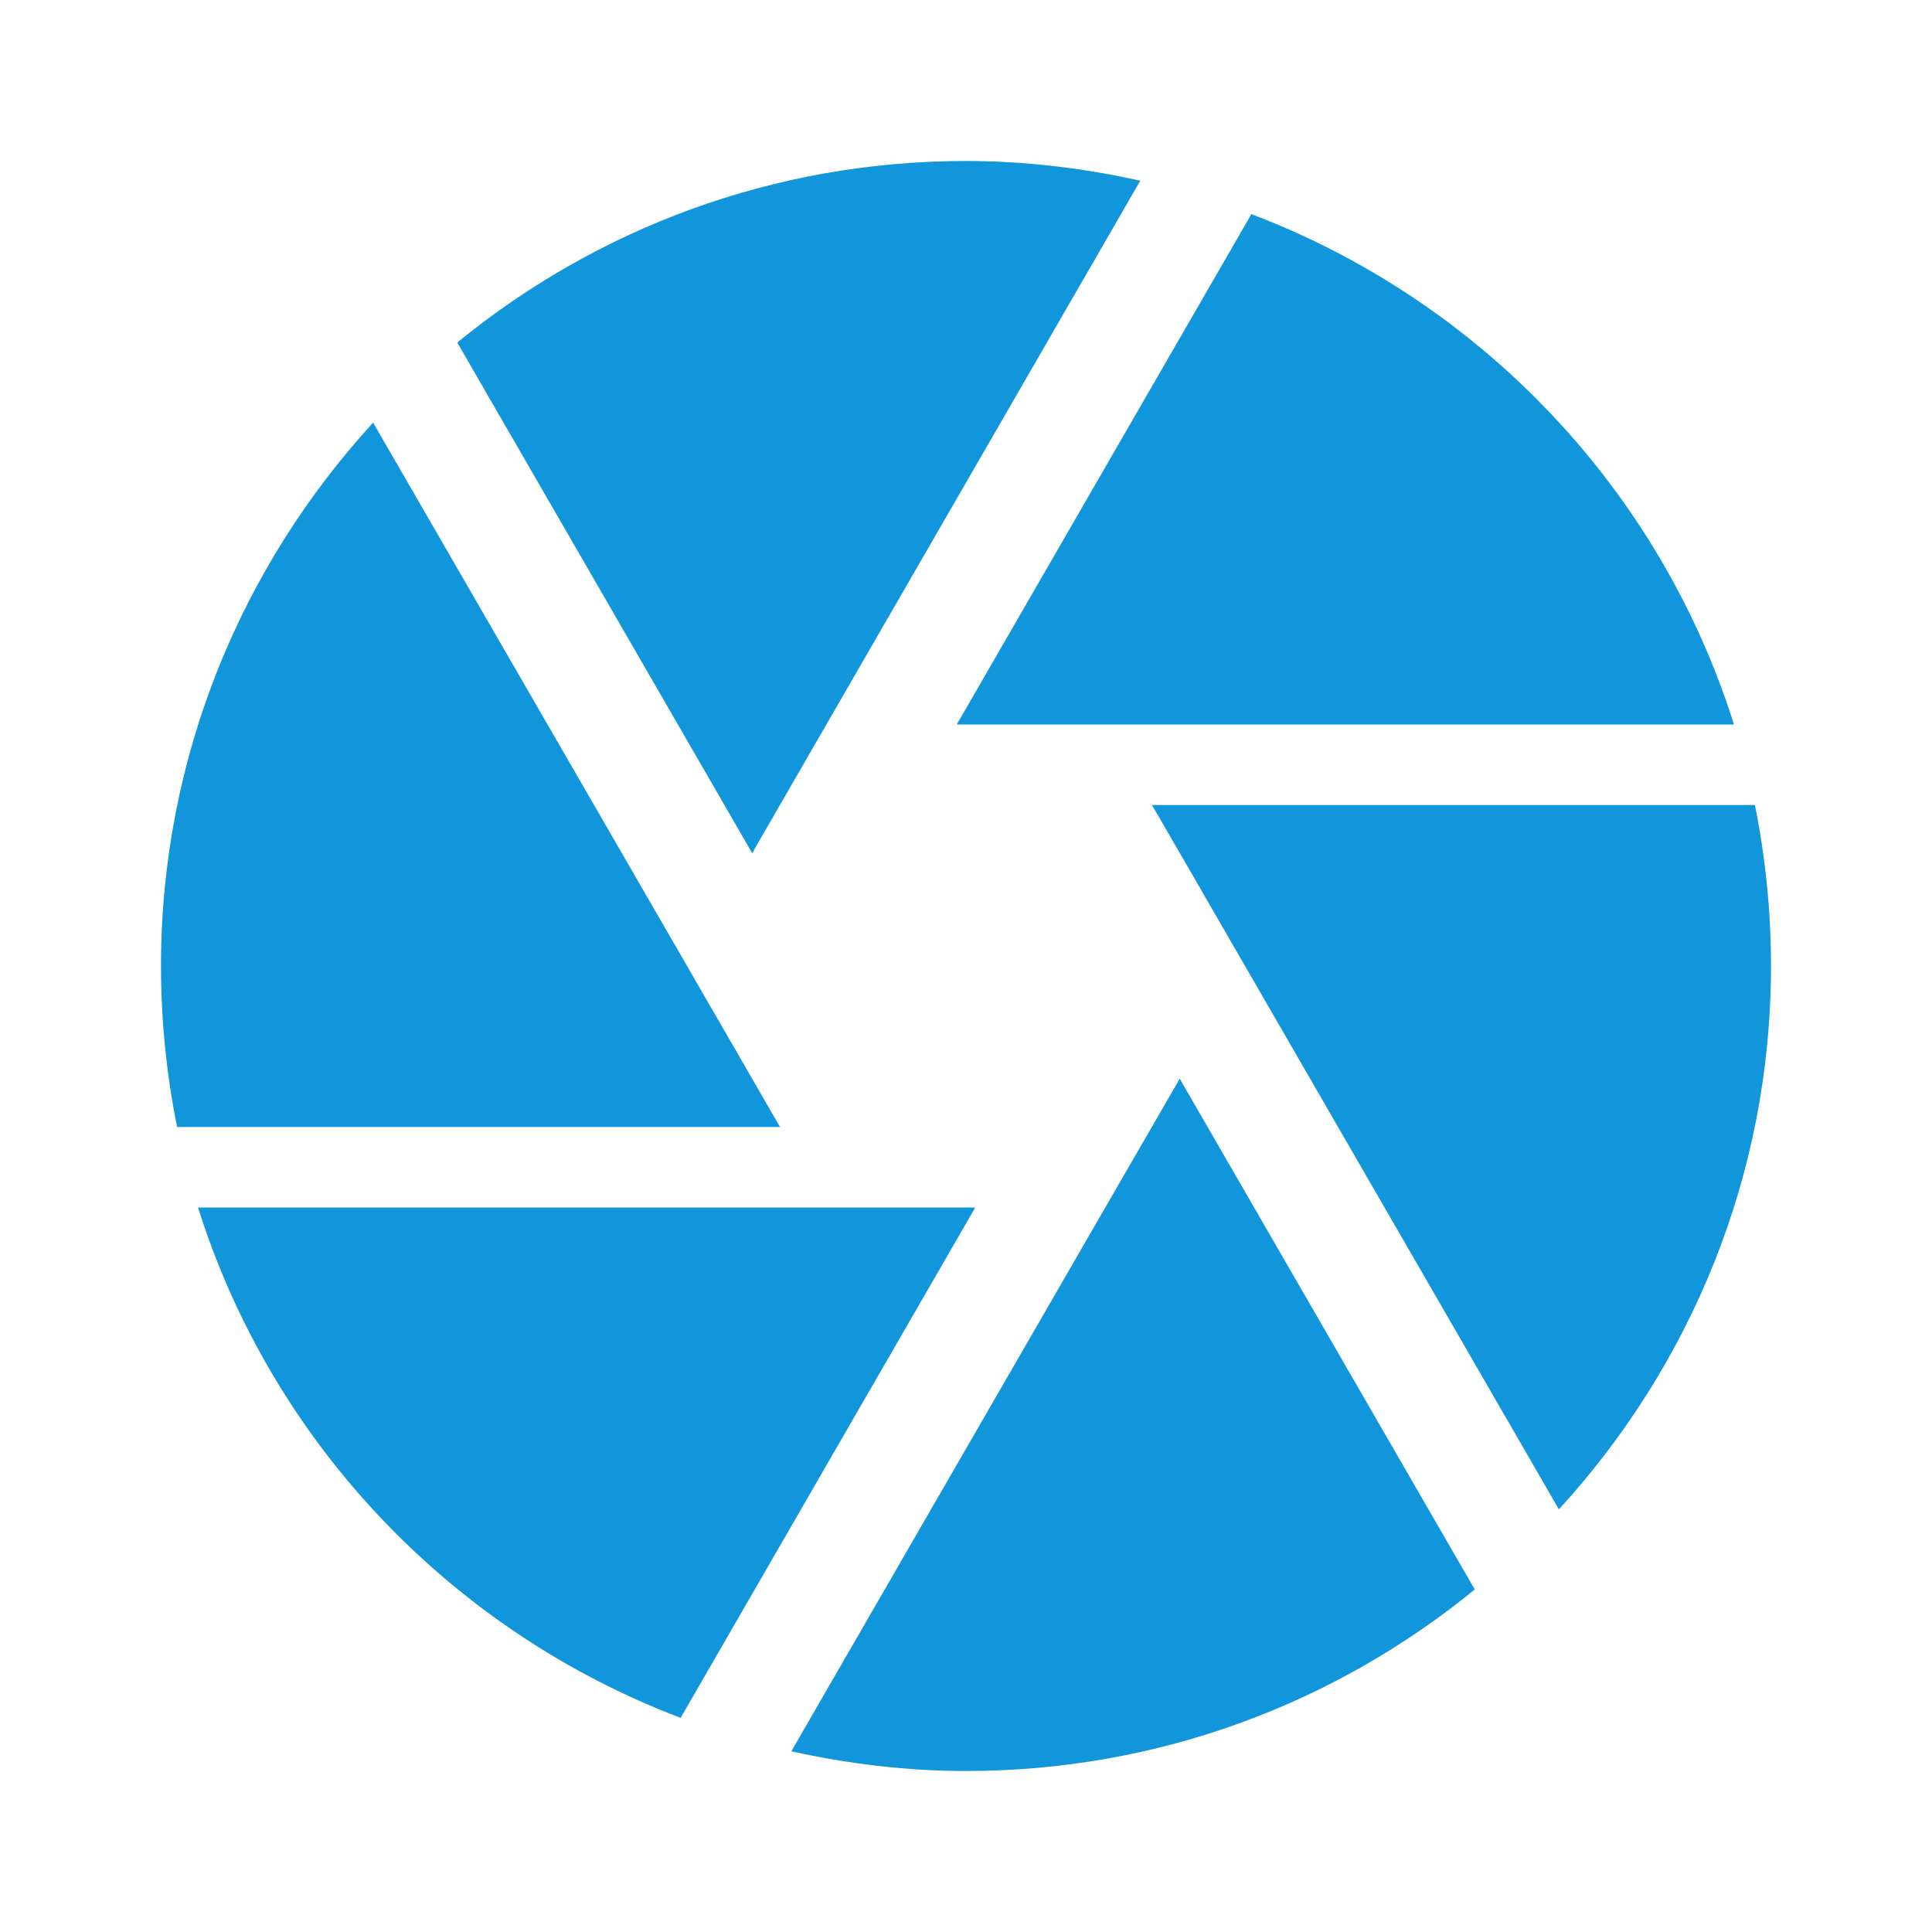 <?xml version="1.0" standalone="no"?><!DOCTYPE svg PUBLIC "-//W3C//DTD SVG 1.1//EN" "http://www.w3.org/Graphics/SVG/1.1/DTD/svg11.dtd"><svg t="1578214336718" class="icon" viewBox="0 0 1024 1024" version="1.1" xmlns="http://www.w3.org/2000/svg" p-id="12703" xmlns:xlink="http://www.w3.org/1999/xlink" width="200" height="200"><defs><style type="text/css"></style></defs><path d="M401.067 448l203.307-352.213C574.72 89.173 543.787 85.333 512 85.333c-102.4 0-196.053 36.053-269.653 96.213l156.373 270.72 2.347-4.267z m517.973-64c-39.253-124.8-134.4-224.427-255.787-270.507L507.093 384h411.947z m11.093 42.667H610.56l12.373 21.333 203.307 352C895.787 724.053 938.667 623.147 938.667 512c0-29.227-2.987-57.813-8.533-85.333z m-565.973 85.333l-166.4-288C128.213 299.947 85.333 400.853 85.333 512c0 29.227 2.987 57.813 8.533 85.333h319.573l-49.28-85.333zM104.96 640c39.253 124.8 134.4 224.427 255.787 270.507L516.907 640H104.96z m480.853 0l-166.4 288.213c29.867 6.613 60.8 10.453 92.587 10.453 102.4 0 196.053-36.053 269.653-96.213L625.28 571.733 585.813 640z" p-id="12704" fill="#1296db"></path></svg>
